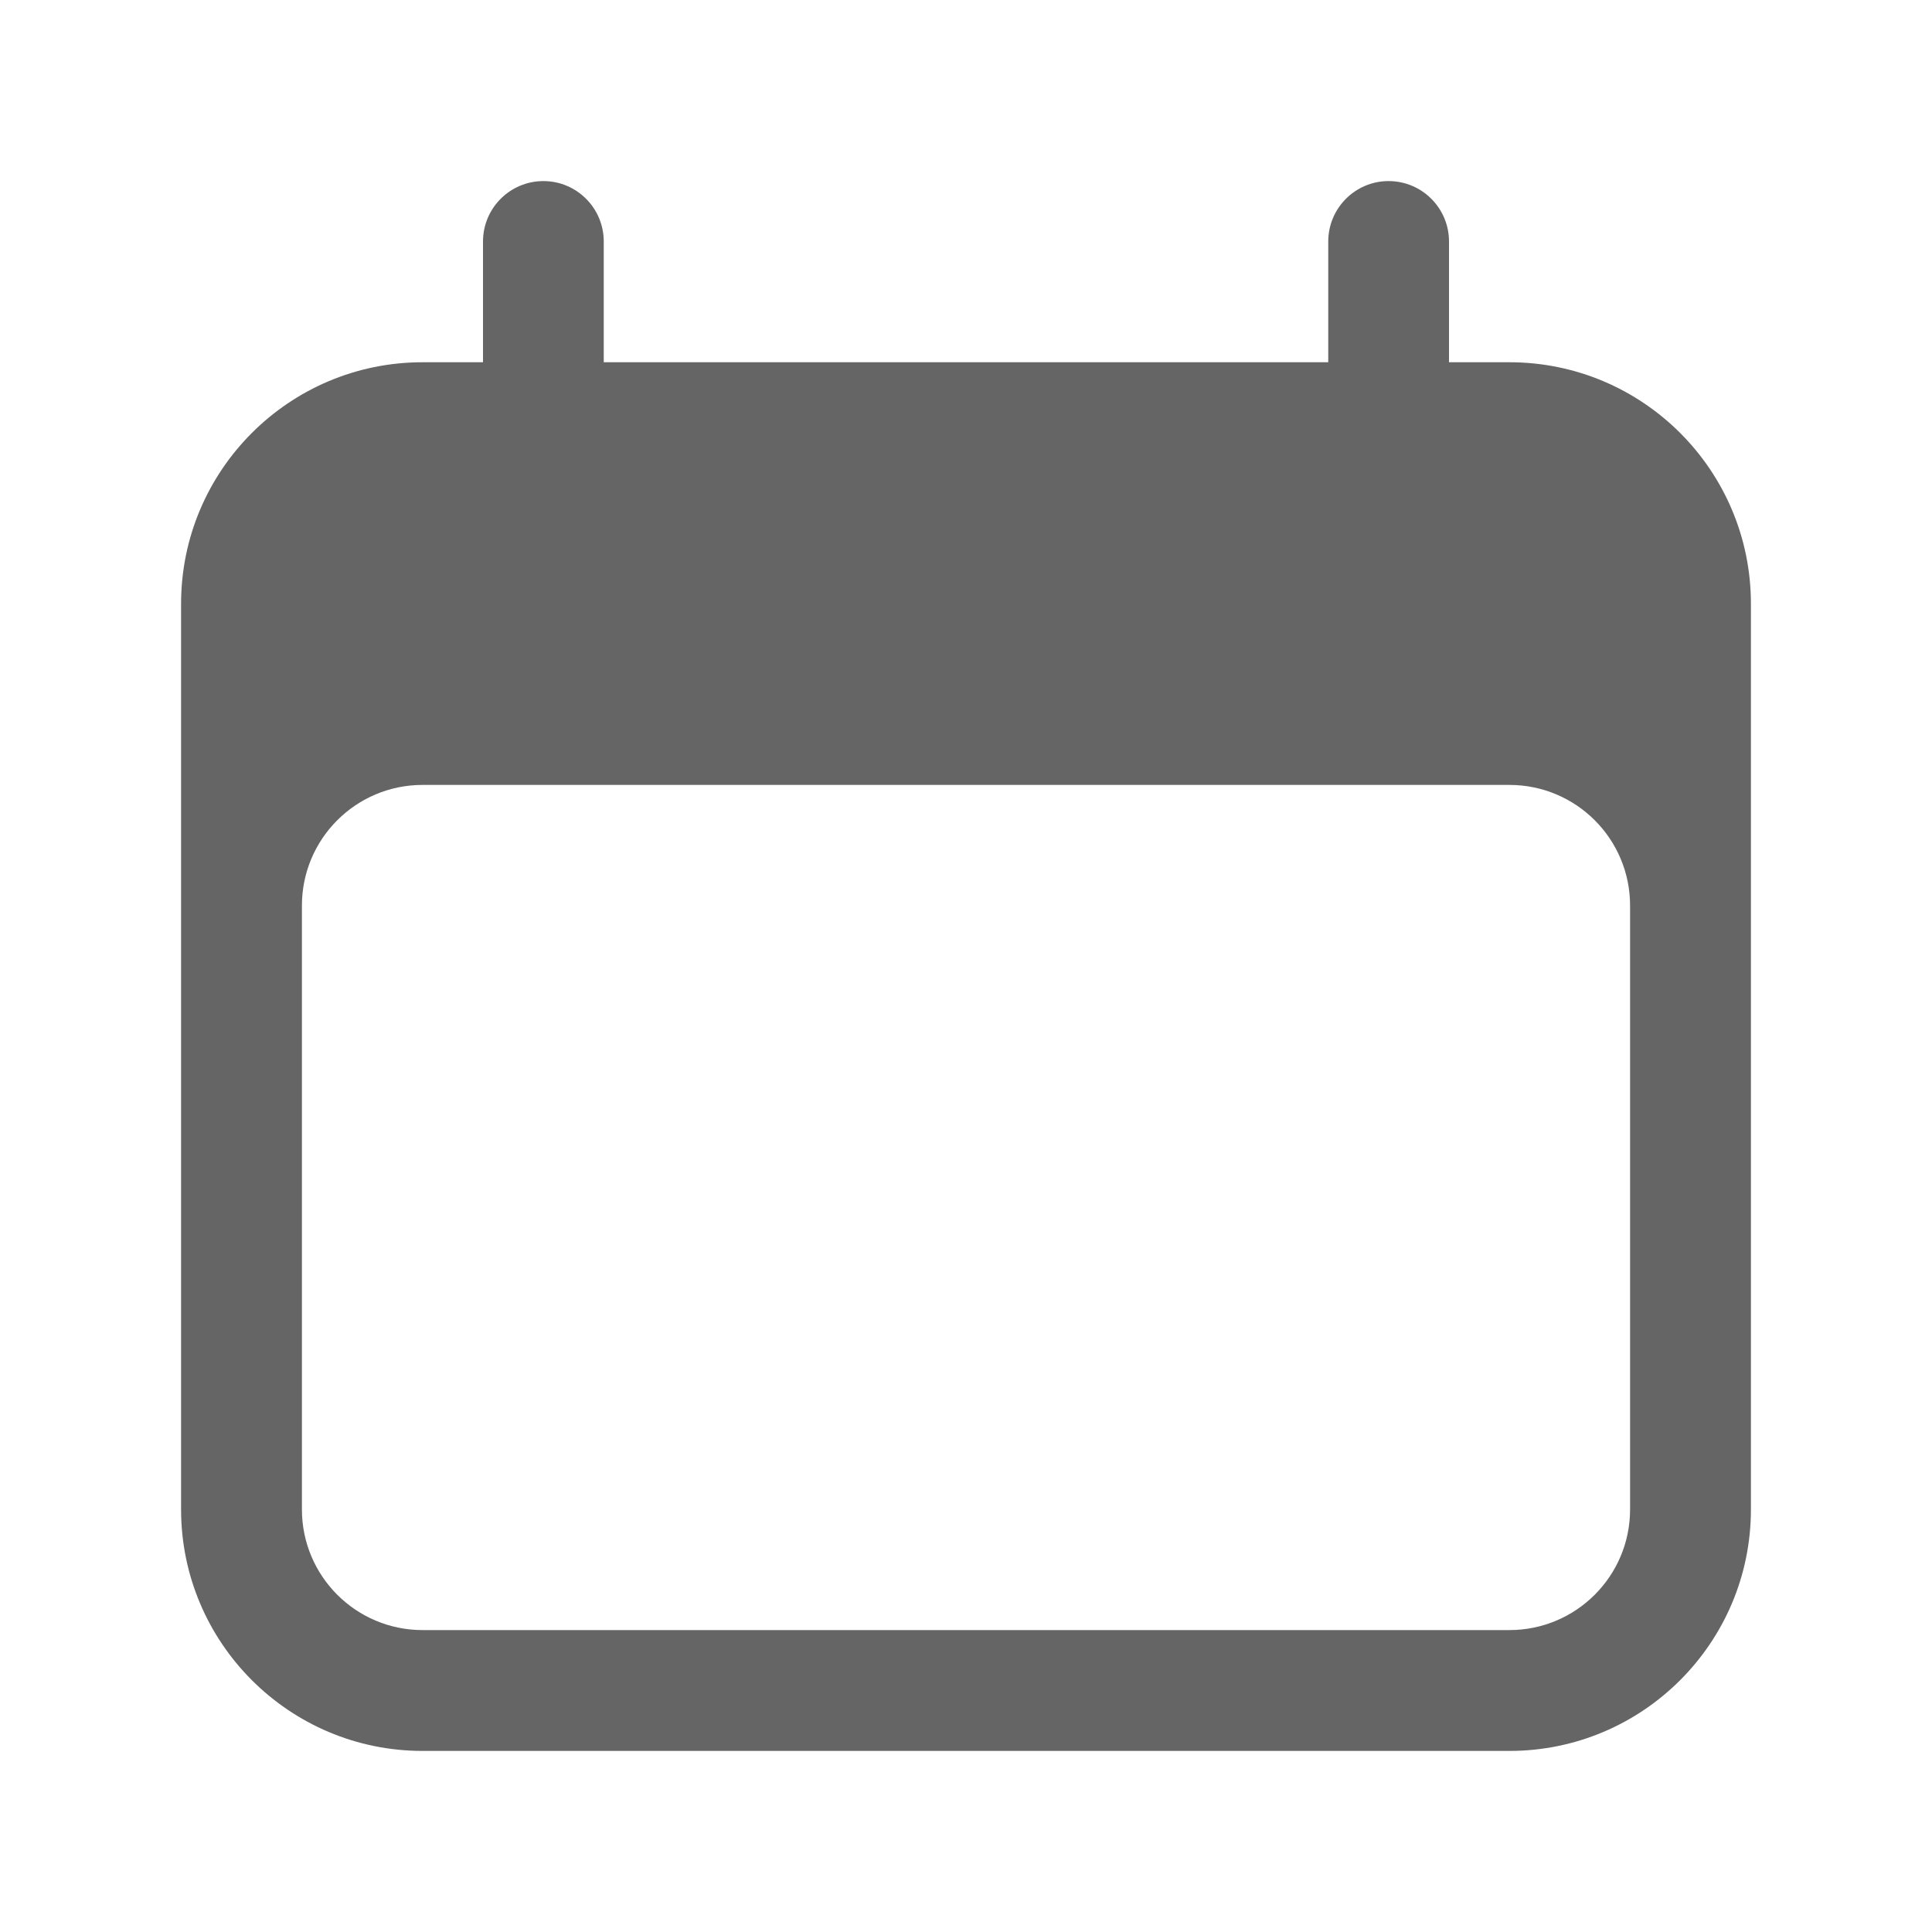 <svg width="22" height="22" viewBox="0 0 22 22" fill="none" xmlns="http://www.w3.org/2000/svg">
<path fill-rule="evenodd" clip-rule="evenodd" d="M6.188 2.062C6.567 2.062 6.875 2.37 6.875 2.75V4.125H15.125V2.75C15.125 2.37 15.433 2.062 15.812 2.062C16.192 2.062 16.5 2.37 16.5 2.75V4.125H17.188C18.706 4.125 19.938 5.356 19.938 6.875V17.188C19.938 18.706 18.706 19.938 17.188 19.938H4.812C3.294 19.938 2.062 18.706 2.062 17.188V6.875C2.062 5.356 3.294 4.125 4.812 4.125H5.5V2.75C5.5 2.37 5.808 2.062 6.188 2.062ZM18.562 10.312C18.562 9.553 17.947 8.938 17.188 8.938H4.812C4.053 8.938 3.438 9.553 3.438 10.312V17.188C3.438 17.947 4.053 18.562 4.812 18.562H17.188C17.947 18.562 18.562 17.947 18.562 17.188V10.312Z" fill="#656565"/>
</svg>
